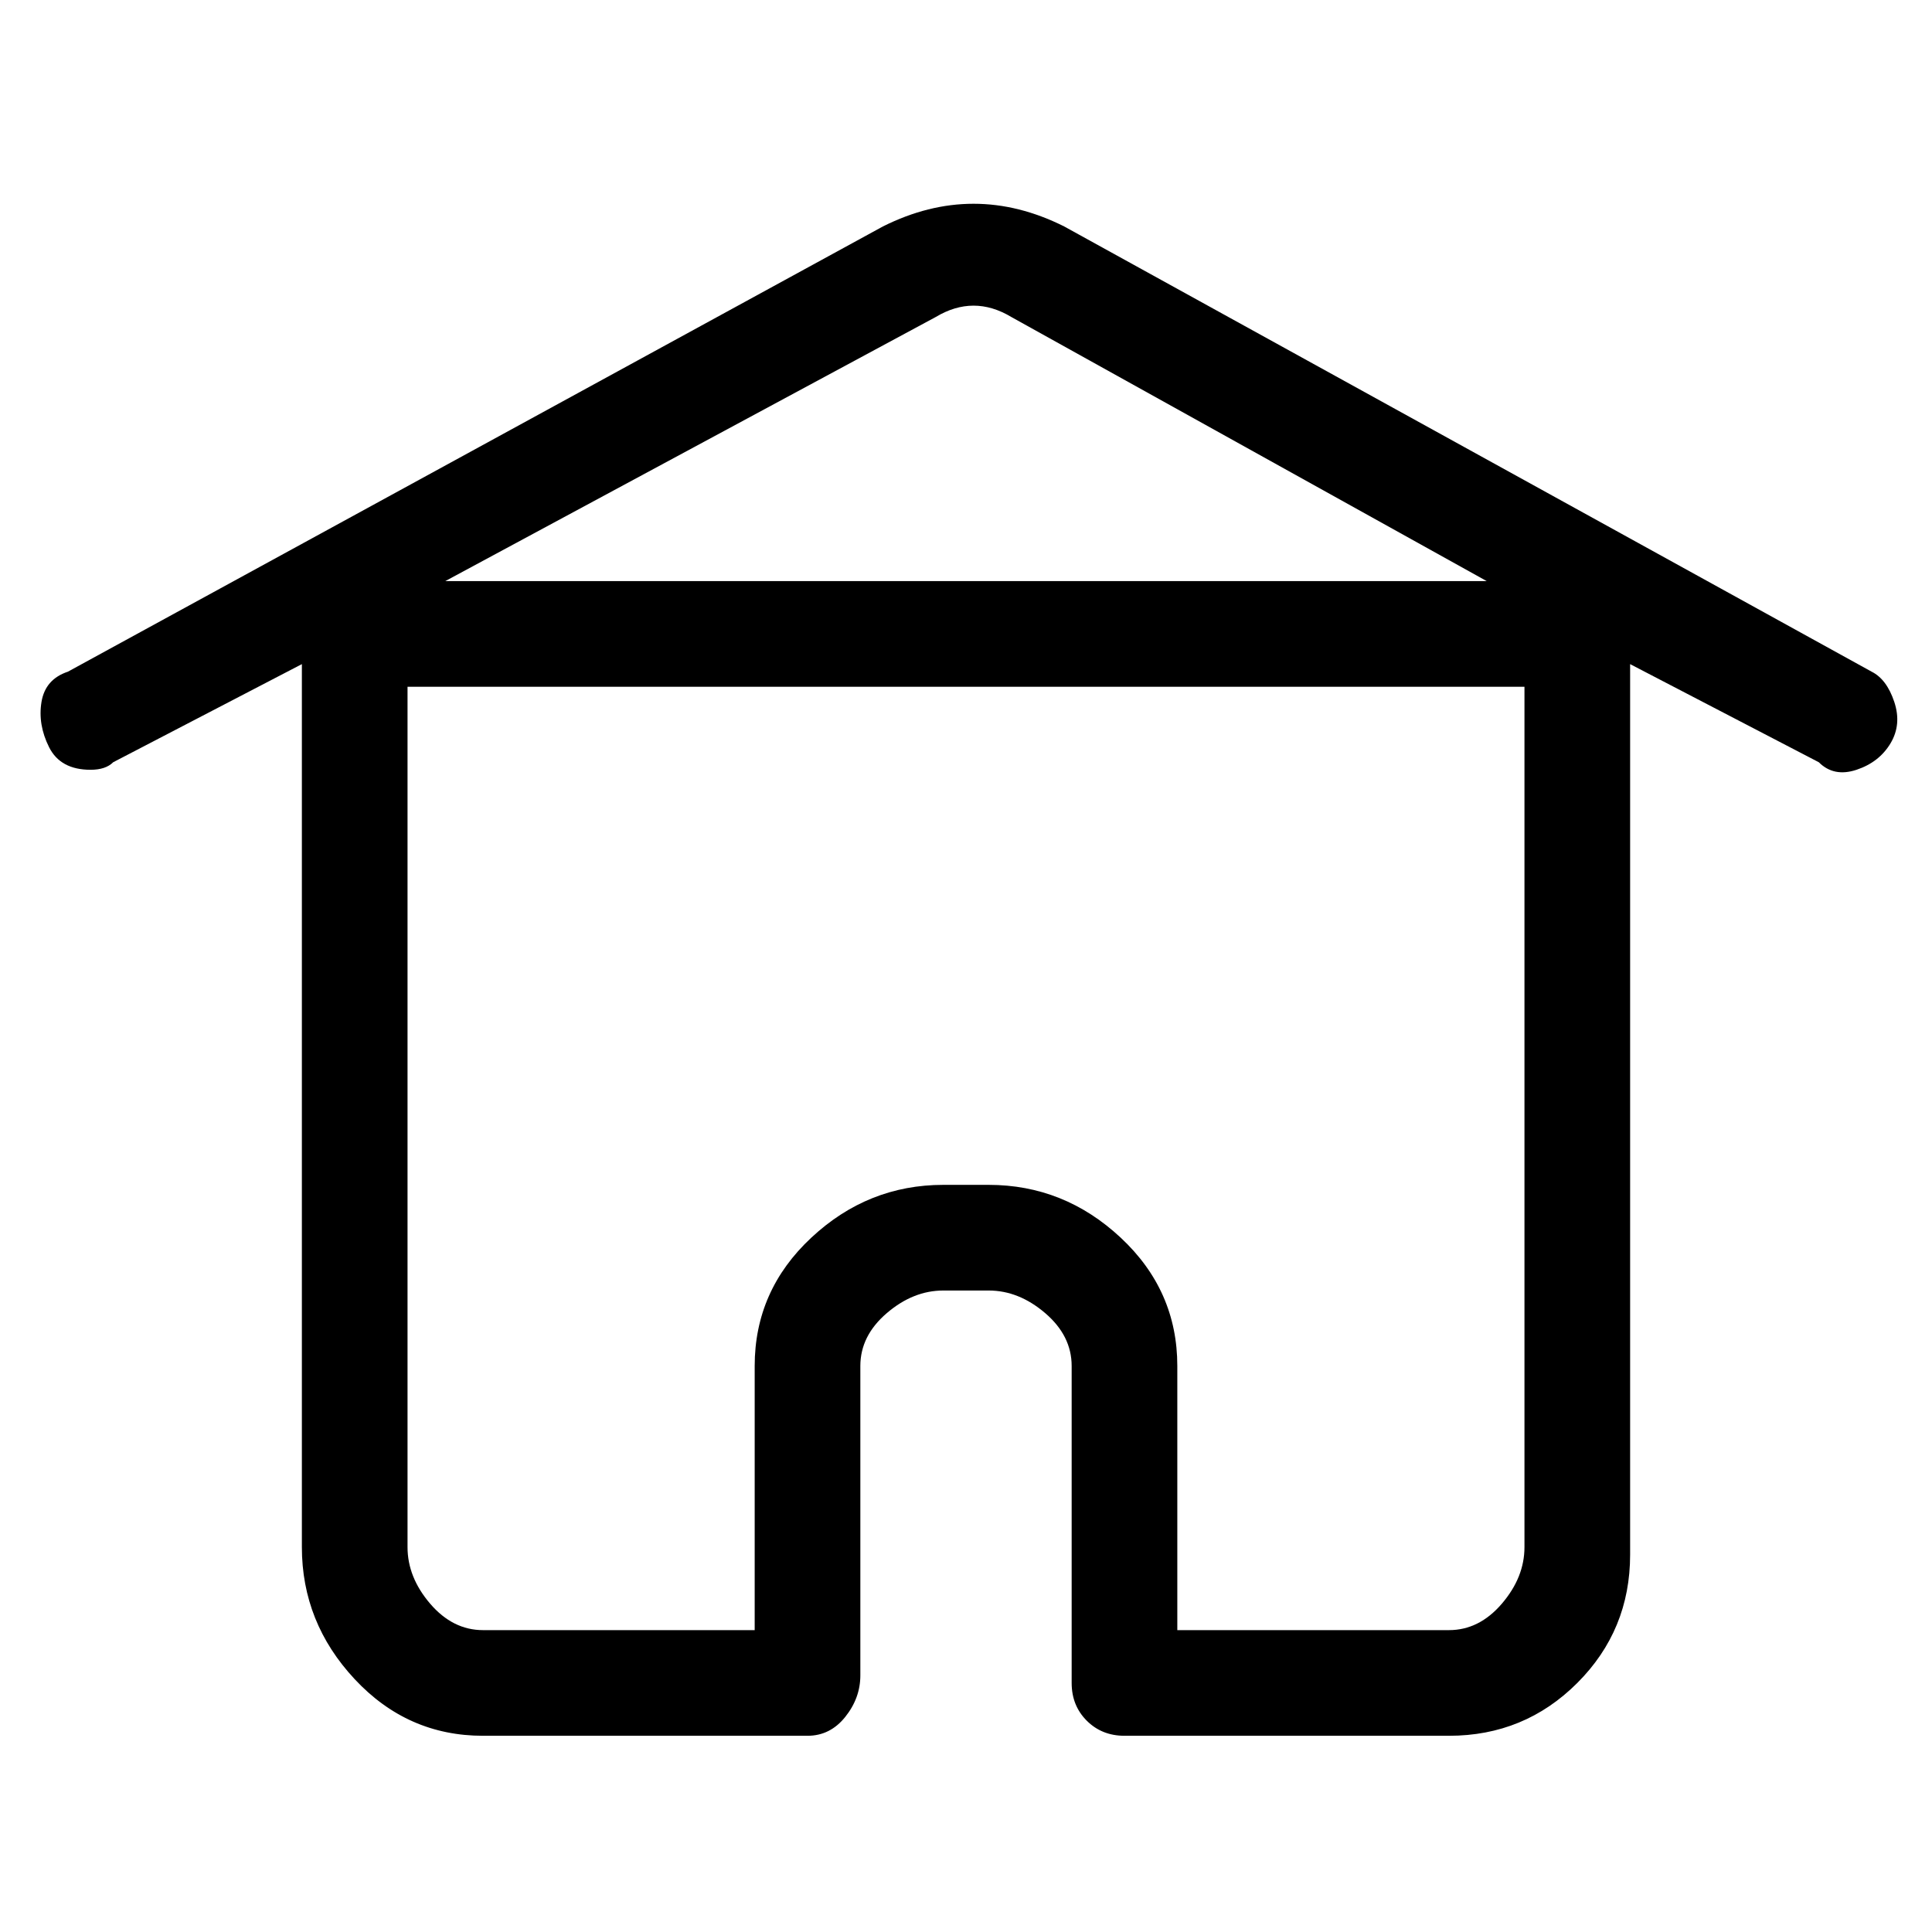 <svg viewBox="0 0 256 256" xmlns="http://www.w3.org/2000/svg">
  <path transform="scale(1, -1) translate(0, -256)" fill="currentColor" d="M248 167l-107 59q-6 3 -12 3t-12 -3l-108 -59q-3 -1 -3.5 -4t1 -6t5.5 -3q2 0 3 1l25 13v-117q0 -10 7 -17.5t17 -7.5h43q3 0 5 2.5t2 5.5v41q0 4 3.5 7t7.5 3h6q4 0 7.5 -3t3.5 -7v-42q0 -3 2 -5t5 -2h43q10 0 17 7t7 17v118l25 -13q2 -2 5 -1t4.5 3.5t0.5 5.5t-3 4z M202 51q0 -4 -3 -7.5t-7 -3.5h-36v35q0 10 -7.5 17t-17.5 7h-6q-10 0 -17.5 -7t-7.5 -17v-35h-36q-4 0 -7 3.5t-3 7.5v114h148v-114zM59 179l65 35q5 3 10 0l63 -35h-138z" />
</svg>